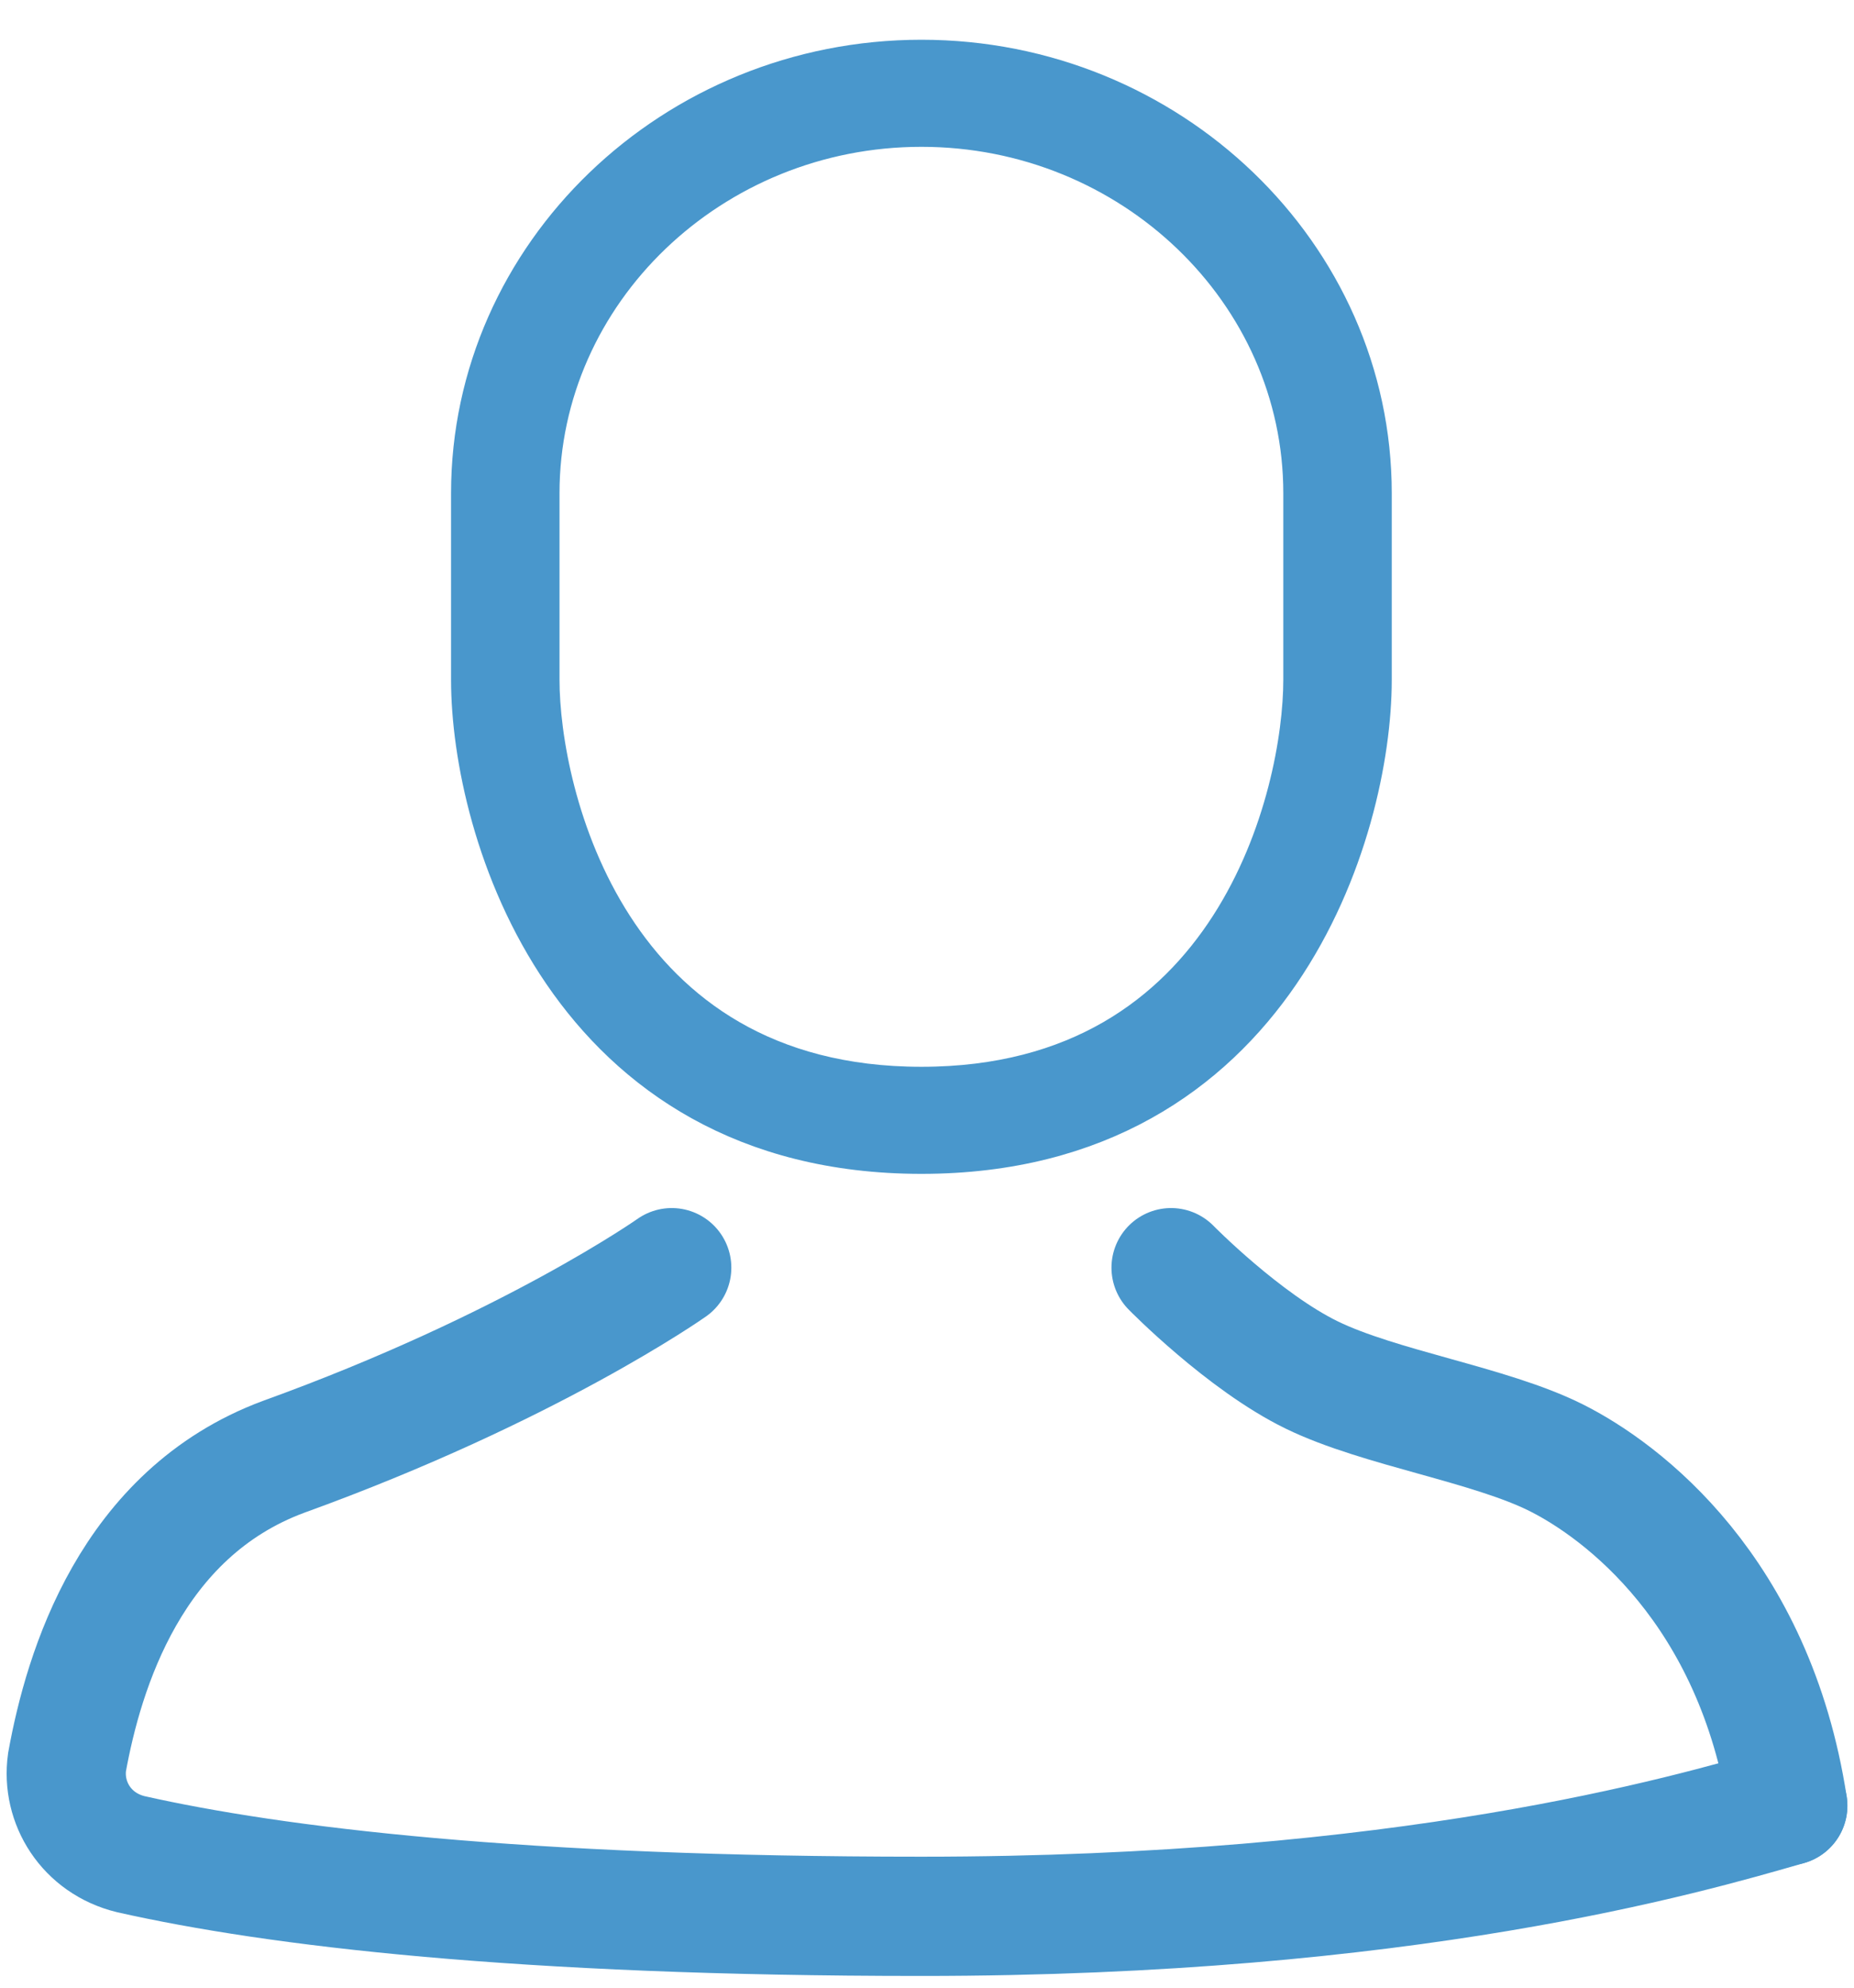 <svg width="28" height="30" viewBox="0 0 28 30" fill="none" xmlns="http://www.w3.org/2000/svg">
<path d="M13.916 1.816C17.142 1.816 19.781 4.345 19.781 7.445V10.26C19.781 12.014 18.734 16.501 13.916 16.501C9.098 16.501 8.05 12.014 8.05 10.26V7.445C8.05 4.345 10.69 1.816 13.916 1.816ZM13.916 1C10.229 1 7.212 3.896 7.212 7.445V10.26C7.212 12.504 8.637 17.317 13.916 17.317C19.195 17.317 20.619 12.504 20.619 10.26V7.445C20.619 3.896 17.602 1 13.916 1Z" fill="#4997CC" stroke="#4997CC" stroke-width="0.8"/>
<path d="M27 27.253C26.5 24 24.5 22.5 23.5 22C22.5 21.5 20.838 21.253 19.811 20.753C18.784 20.253 17.686 19.133 17.686 19.133" stroke="#4997CC" stroke-width="1.8" stroke-miterlimit="10" stroke-linecap="round"/>
<path d="M10.145 19.133C10.145 19.133 8.008 20.642 4.279 21.989C1.975 22.845 1.263 25.211 1.012 26.598C0.928 27.21 1.305 27.822 1.975 27.985C4.154 28.475 7.841 28.923 13.916 28.923C21.248 28.923 25.45 27.701 27 27.253" stroke="#4997CC" stroke-width="1.8" stroke-miterlimit="10" stroke-linecap="round"/>
</svg>
